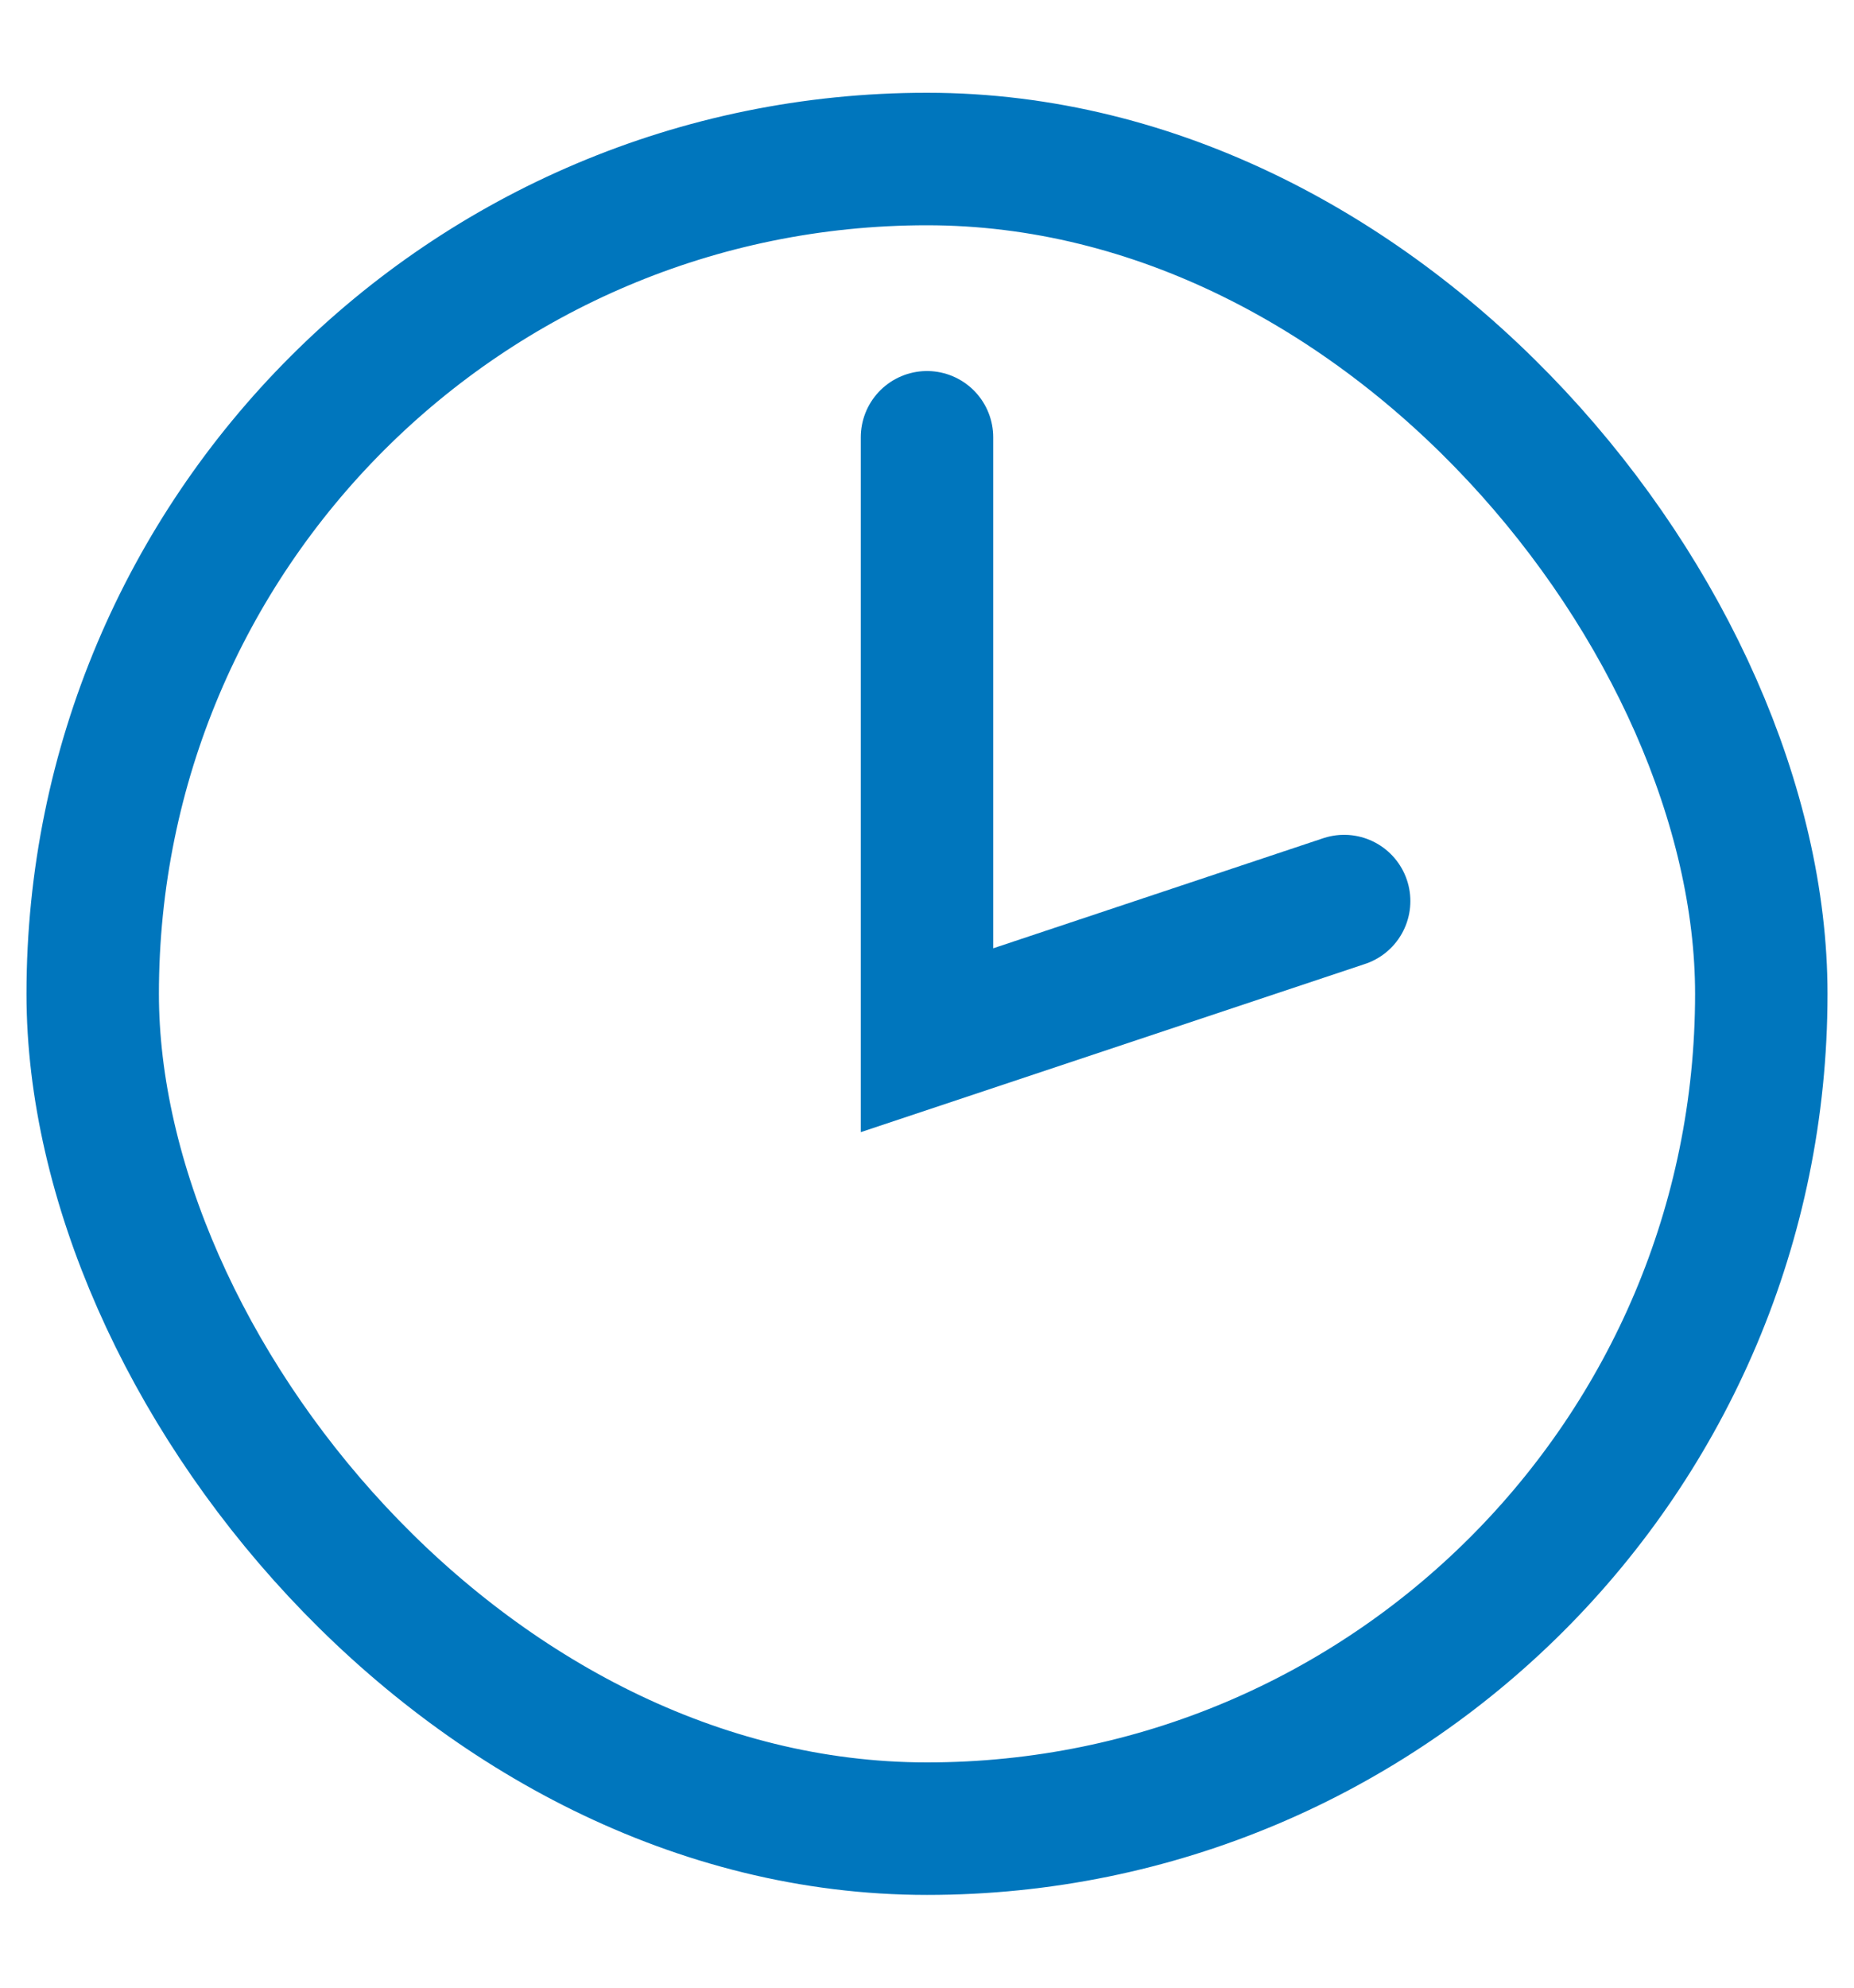 <svg width="14" height="15" viewBox="0 0 14 15" fill="none" xmlns="http://www.w3.org/2000/svg">
<rect x="0.7" y="1.2" width="12.6" height="12.6" rx="6.3" stroke="#0076BD" strokeWidth="1.4"/>
<path d="M7 3.3V7.85L10.15 6.8" stroke="#0076BD" stroke-linecap="round"/>
</svg>
